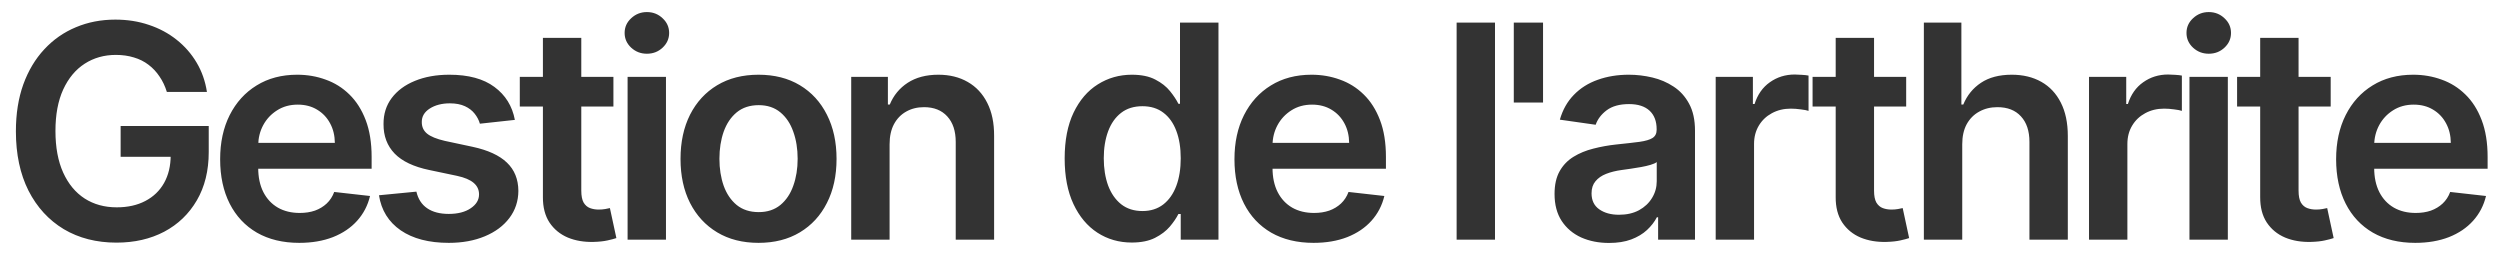 <svg width="134" height="14" viewBox="0 0 134 14" fill="none" xmlns="http://www.w3.org/2000/svg">
<path d="M8.943 4.926C8.848 4.619 8.718 4.344 8.551 4.102C8.388 3.856 8.191 3.645 7.96 3.471C7.733 3.297 7.472 3.166 7.176 3.079C6.881 2.988 6.559 2.943 6.21 2.943C5.585 2.943 5.028 3.1 4.54 3.414C4.051 3.729 3.667 4.191 3.386 4.801C3.11 5.407 2.972 6.145 2.972 7.017C2.972 7.895 3.11 8.64 3.386 9.25C3.663 9.859 4.047 10.323 4.54 10.642C5.032 10.956 5.604 11.113 6.256 11.113C6.847 11.113 7.358 11 7.79 10.772C8.225 10.545 8.561 10.223 8.795 9.806C9.03 9.386 9.148 8.894 9.148 8.329L9.625 8.403H6.466V6.755H11.188V8.153C11.188 9.149 10.975 10.011 10.551 10.738C10.127 11.466 9.544 12.026 8.801 12.42C8.059 12.81 7.206 13.005 6.244 13.005C5.172 13.005 4.231 12.765 3.42 12.284C2.614 11.799 1.983 11.111 1.528 10.221C1.078 9.327 0.852 8.267 0.852 7.039C0.852 6.1 0.985 5.261 1.25 4.522C1.519 3.784 1.894 3.157 2.375 2.642C2.856 2.123 3.42 1.729 4.068 1.46C4.716 1.187 5.42 1.051 6.182 1.051C6.826 1.051 7.426 1.145 7.983 1.335C8.54 1.52 9.034 1.786 9.466 2.13C9.902 2.475 10.259 2.884 10.54 3.358C10.82 3.831 11.004 4.354 11.091 4.926H8.943ZM16.039 13.017C15.164 13.017 14.408 12.835 13.771 12.471C13.139 12.104 12.652 11.585 12.311 10.914C11.97 10.24 11.8 9.447 11.8 8.534C11.8 7.636 11.97 6.848 12.311 6.17C12.656 5.488 13.137 4.958 13.755 4.579C14.372 4.197 15.097 4.005 15.931 4.005C16.468 4.005 16.976 4.092 17.453 4.267C17.934 4.437 18.359 4.702 18.726 5.062C19.097 5.422 19.389 5.88 19.601 6.437C19.813 6.99 19.919 7.649 19.919 8.414V9.045H12.766V7.659H17.948C17.944 7.265 17.859 6.914 17.692 6.608C17.525 6.297 17.292 6.053 16.993 5.875C16.698 5.697 16.353 5.608 15.959 5.608C15.539 5.608 15.169 5.71 14.851 5.914C14.533 6.115 14.285 6.38 14.107 6.71C13.932 7.036 13.844 7.394 13.84 7.784V8.994C13.84 9.501 13.932 9.937 14.118 10.301C14.304 10.661 14.563 10.937 14.896 11.13C15.23 11.32 15.62 11.414 16.067 11.414C16.366 11.414 16.637 11.373 16.88 11.289C17.122 11.202 17.332 11.075 17.51 10.909C17.688 10.742 17.823 10.536 17.914 10.289L19.834 10.505C19.713 11.013 19.482 11.456 19.141 11.835C18.804 12.21 18.372 12.502 17.845 12.71C17.319 12.914 16.717 13.017 16.039 13.017ZM27.597 6.426L25.722 6.63C25.669 6.441 25.576 6.263 25.444 6.096C25.315 5.93 25.141 5.795 24.921 5.693C24.701 5.591 24.432 5.539 24.114 5.539C23.686 5.539 23.326 5.632 23.035 5.818C22.747 6.003 22.605 6.244 22.608 6.539C22.605 6.793 22.697 7 22.887 7.159C23.08 7.318 23.398 7.448 23.841 7.551L25.33 7.869C26.156 8.047 26.769 8.329 27.171 8.716C27.576 9.102 27.781 9.608 27.785 10.233C27.781 10.782 27.62 11.267 27.302 11.687C26.987 12.104 26.55 12.43 25.989 12.664C25.428 12.899 24.785 13.017 24.057 13.017C22.989 13.017 22.129 12.793 21.478 12.346C20.826 11.895 20.438 11.268 20.313 10.466L22.319 10.272C22.41 10.666 22.603 10.964 22.898 11.164C23.194 11.365 23.578 11.466 24.052 11.466C24.54 11.466 24.932 11.365 25.228 11.164C25.527 10.964 25.677 10.716 25.677 10.42C25.677 10.17 25.58 9.964 25.387 9.801C25.197 9.638 24.902 9.513 24.5 9.426L23.012 9.113C22.175 8.939 21.555 8.645 21.154 8.233C20.752 7.816 20.553 7.289 20.557 6.653C20.553 6.115 20.699 5.649 20.995 5.255C21.294 4.858 21.709 4.551 22.239 4.335C22.773 4.115 23.389 4.005 24.086 4.005C25.108 4.005 25.913 4.223 26.5 4.659C27.091 5.094 27.457 5.683 27.597 6.426ZM32.879 4.119V5.71H27.861V4.119H32.879ZM29.1 2.028H31.157V10.221C31.157 10.498 31.199 10.71 31.282 10.858C31.369 11.002 31.483 11.1 31.623 11.153C31.763 11.206 31.918 11.233 32.089 11.233C32.218 11.233 32.335 11.223 32.441 11.204C32.551 11.185 32.634 11.168 32.691 11.153L33.038 12.761C32.928 12.799 32.771 12.841 32.566 12.886C32.365 12.931 32.119 12.958 31.827 12.966C31.312 12.981 30.848 12.903 30.435 12.733C30.023 12.558 29.695 12.289 29.452 11.926C29.214 11.562 29.096 11.108 29.1 10.562V2.028ZM33.639 12.846V4.119H35.696V12.846H33.639ZM34.673 2.88C34.347 2.88 34.067 2.772 33.832 2.556C33.597 2.337 33.48 2.073 33.48 1.767C33.48 1.456 33.597 1.193 33.832 0.977C34.067 0.757 34.347 0.647 34.673 0.647C35.002 0.647 35.283 0.757 35.514 0.977C35.748 1.193 35.866 1.456 35.866 1.767C35.866 2.073 35.748 2.337 35.514 2.556C35.283 2.772 35.002 2.88 34.673 2.88ZM40.657 13.017C39.805 13.017 39.066 12.829 38.441 12.454C37.816 12.079 37.332 11.555 36.987 10.88C36.646 10.206 36.476 9.418 36.476 8.517C36.476 7.615 36.646 6.825 36.987 6.147C37.332 5.469 37.816 4.943 38.441 4.568C39.066 4.193 39.805 4.005 40.657 4.005C41.51 4.005 42.248 4.193 42.873 4.568C43.498 4.943 43.981 5.469 44.322 6.147C44.667 6.825 44.839 7.615 44.839 8.517C44.839 9.418 44.667 10.206 44.322 10.88C43.981 11.555 43.498 12.079 42.873 12.454C42.248 12.829 41.51 13.017 40.657 13.017ZM40.669 11.369C41.131 11.369 41.517 11.242 41.828 10.988C42.138 10.731 42.37 10.386 42.521 9.954C42.676 9.522 42.754 9.041 42.754 8.511C42.754 7.977 42.676 7.494 42.521 7.062C42.37 6.626 42.138 6.28 41.828 6.022C41.517 5.765 41.131 5.636 40.669 5.636C40.195 5.636 39.801 5.765 39.487 6.022C39.176 6.28 38.943 6.626 38.788 7.062C38.637 7.494 38.561 7.977 38.561 8.511C38.561 9.041 38.637 9.522 38.788 9.954C38.943 10.386 39.176 10.731 39.487 10.988C39.801 11.242 40.195 11.369 40.669 11.369ZM47.682 7.733V12.846H45.625V4.119H47.591V5.602H47.693C47.894 5.113 48.214 4.725 48.653 4.437C49.096 4.149 49.644 4.005 50.295 4.005C50.898 4.005 51.422 4.134 51.869 4.392C52.32 4.649 52.669 5.022 52.915 5.511C53.165 6 53.288 6.592 53.284 7.289V12.846H51.227V7.608C51.227 7.024 51.076 6.568 50.773 6.238C50.473 5.909 50.059 5.744 49.528 5.744C49.169 5.744 48.848 5.823 48.568 5.983C48.292 6.138 48.074 6.363 47.915 6.659C47.759 6.954 47.682 7.312 47.682 7.733ZM60.662 13C59.977 13 59.363 12.823 58.821 12.471C58.28 12.119 57.852 11.608 57.537 10.937C57.223 10.267 57.066 9.452 57.066 8.494C57.066 7.524 57.225 6.706 57.543 6.039C57.865 5.369 58.299 4.863 58.844 4.522C59.39 4.178 59.998 4.005 60.668 4.005C61.179 4.005 61.6 4.092 61.929 4.267C62.259 4.437 62.52 4.644 62.714 4.886C62.907 5.125 63.056 5.35 63.162 5.562H63.248V1.21H65.31V12.846H63.287V11.471H63.162C63.056 11.683 62.903 11.909 62.702 12.147C62.501 12.382 62.236 12.583 61.907 12.75C61.577 12.916 61.162 13 60.662 13ZM61.236 11.312C61.672 11.312 62.043 11.195 62.35 10.96C62.657 10.721 62.89 10.39 63.049 9.966C63.208 9.541 63.287 9.047 63.287 8.483C63.287 7.918 63.208 7.428 63.049 7.011C62.893 6.594 62.662 6.27 62.355 6.039C62.053 5.808 61.679 5.693 61.236 5.693C60.778 5.693 60.395 5.812 60.089 6.051C59.782 6.289 59.551 6.619 59.395 7.039C59.24 7.46 59.162 7.941 59.162 8.483C59.162 9.028 59.24 9.515 59.395 9.943C59.554 10.367 59.787 10.702 60.094 10.948C60.405 11.191 60.785 11.312 61.236 11.312ZM70.406 13.017C69.531 13.017 68.775 12.835 68.138 12.471C67.506 12.104 67.019 11.585 66.678 10.914C66.337 10.24 66.167 9.447 66.167 8.534C66.167 7.636 66.337 6.848 66.678 6.17C67.023 5.488 67.504 4.958 68.121 4.579C68.739 4.197 69.464 4.005 70.297 4.005C70.835 4.005 71.343 4.092 71.82 4.267C72.301 4.437 72.725 4.702 73.093 5.062C73.464 5.422 73.756 5.88 73.968 6.437C74.18 6.99 74.286 7.649 74.286 8.414V9.045H67.133V7.659H72.314C72.311 7.265 72.225 6.914 72.059 6.608C71.892 6.297 71.659 6.053 71.36 5.875C71.064 5.697 70.72 5.608 70.326 5.608C69.906 5.608 69.536 5.71 69.218 5.914C68.9 6.115 68.652 6.38 68.474 6.71C68.299 7.036 68.21 7.394 68.207 7.784V8.994C68.207 9.501 68.299 9.937 68.485 10.301C68.671 10.661 68.93 10.937 69.263 11.13C69.597 11.32 69.987 11.414 70.434 11.414C70.733 11.414 71.004 11.373 71.246 11.289C71.489 11.202 71.699 11.075 71.877 10.909C72.055 10.742 72.189 10.536 72.281 10.289L74.201 10.505C74.08 11.013 73.849 11.456 73.508 11.835C73.171 12.21 72.739 12.502 72.212 12.71C71.686 12.914 71.084 13.017 70.406 13.017ZM80.132 1.21V12.846H78.075V1.21H80.132ZM82.707 1.21V5.494H81.139V1.21H82.707ZM86.244 13.022C85.691 13.022 85.193 12.924 84.75 12.727C84.311 12.526 83.962 12.231 83.705 11.841C83.451 11.45 83.324 10.969 83.324 10.397C83.324 9.905 83.415 9.498 83.597 9.176C83.778 8.854 84.027 8.596 84.341 8.403C84.655 8.21 85.01 8.064 85.403 7.966C85.801 7.863 86.212 7.789 86.636 7.744C87.148 7.691 87.563 7.644 87.881 7.602C88.199 7.556 88.43 7.488 88.574 7.397C88.722 7.303 88.796 7.157 88.796 6.96V6.926C88.796 6.498 88.669 6.166 88.415 5.931C88.161 5.697 87.796 5.579 87.318 5.579C86.814 5.579 86.415 5.689 86.119 5.909C85.828 6.128 85.631 6.388 85.528 6.687L83.608 6.414C83.76 5.884 84.01 5.441 84.358 5.085C84.707 4.725 85.133 4.456 85.636 4.278C86.14 4.096 86.697 4.005 87.307 4.005C87.727 4.005 88.146 4.055 88.563 4.153C88.979 4.251 89.36 4.414 89.705 4.642C90.049 4.865 90.326 5.17 90.534 5.556C90.746 5.943 90.852 6.426 90.852 7.005V12.846H88.875V11.647H88.807C88.682 11.89 88.506 12.117 88.278 12.329C88.055 12.537 87.773 12.706 87.432 12.835C87.095 12.96 86.699 13.022 86.244 13.022ZM86.778 11.511C87.191 11.511 87.549 11.43 87.852 11.267C88.155 11.1 88.388 10.88 88.551 10.608C88.718 10.335 88.801 10.037 88.801 9.716V8.687C88.737 8.74 88.627 8.789 88.472 8.835C88.32 8.88 88.15 8.92 87.96 8.954C87.771 8.988 87.583 9.019 87.398 9.045C87.212 9.072 87.051 9.094 86.915 9.113C86.608 9.155 86.333 9.223 86.091 9.318C85.849 9.412 85.657 9.545 85.517 9.716C85.377 9.882 85.307 10.098 85.307 10.363C85.307 10.742 85.445 11.028 85.722 11.221C85.998 11.414 86.35 11.511 86.778 11.511ZM91.961 12.846V4.119H93.955V5.573H94.046C94.205 5.07 94.478 4.681 94.864 4.409C95.254 4.132 95.699 3.994 96.199 3.994C96.313 3.994 96.44 4 96.58 4.011C96.724 4.019 96.843 4.032 96.938 4.051V5.943C96.851 5.912 96.713 5.886 96.523 5.863C96.338 5.837 96.157 5.823 95.983 5.823C95.608 5.823 95.271 5.905 94.972 6.068C94.677 6.227 94.444 6.448 94.273 6.733C94.103 7.017 94.017 7.344 94.017 7.716V12.846H91.961ZM102.171 4.119V5.71H97.154V4.119H102.171ZM98.393 2.028H100.449V10.221C100.449 10.498 100.491 10.71 100.574 10.858C100.662 11.002 100.775 11.1 100.915 11.153C101.055 11.206 101.211 11.233 101.381 11.233C101.51 11.233 101.627 11.223 101.734 11.204C101.843 11.185 101.927 11.168 101.984 11.153L102.33 12.761C102.22 12.799 102.063 12.841 101.859 12.886C101.658 12.931 101.412 12.958 101.12 12.966C100.605 12.981 100.141 12.903 99.728 12.733C99.315 12.558 98.987 12.289 98.745 11.926C98.506 11.562 98.389 11.108 98.393 10.562V2.028ZM105.176 7.733V12.846H103.119V1.21H105.13V5.602H105.232C105.437 5.109 105.753 4.721 106.181 4.437C106.613 4.149 107.162 4.005 107.829 4.005C108.435 4.005 108.963 4.132 109.414 4.386C109.865 4.64 110.213 5.011 110.46 5.5C110.71 5.988 110.835 6.585 110.835 7.289V12.846H108.778V7.608C108.778 7.02 108.626 6.564 108.323 6.238C108.024 5.909 107.604 5.744 107.062 5.744C106.698 5.744 106.372 5.823 106.085 5.983C105.801 6.138 105.577 6.363 105.414 6.659C105.255 6.954 105.176 7.312 105.176 7.733ZM111.971 12.846V4.119H113.966V5.573H114.056C114.216 5.07 114.488 4.681 114.875 4.409C115.265 4.132 115.71 3.994 116.21 3.994C116.323 3.994 116.45 4 116.591 4.011C116.734 4.019 116.854 4.032 116.948 4.051V5.943C116.861 5.912 116.723 5.886 116.534 5.863C116.348 5.837 116.168 5.823 115.994 5.823C115.619 5.823 115.282 5.905 114.983 6.068C114.687 6.227 114.454 6.448 114.284 6.733C114.113 7.017 114.028 7.344 114.028 7.716V12.846H111.971ZM117.355 12.846V4.119H119.412V12.846H117.355ZM118.389 2.88C118.063 2.88 117.783 2.772 117.548 2.556C117.313 2.337 117.196 2.073 117.196 1.767C117.196 1.456 117.313 1.193 117.548 0.977C117.783 0.757 118.063 0.647 118.389 0.647C118.719 0.647 118.999 0.757 119.23 0.977C119.465 1.193 119.582 1.456 119.582 1.767C119.582 2.073 119.465 2.337 119.23 2.556C118.999 2.772 118.719 2.88 118.389 2.88ZM124.925 4.119V5.71H119.908V4.119H124.925ZM121.146 2.028H123.203V10.221C123.203 10.498 123.245 10.71 123.328 10.858C123.415 11.002 123.529 11.1 123.669 11.153C123.809 11.206 123.965 11.233 124.135 11.233C124.264 11.233 124.381 11.223 124.487 11.204C124.597 11.185 124.68 11.168 124.737 11.153L125.084 12.761C124.974 12.799 124.817 12.841 124.612 12.886C124.412 12.931 124.165 12.958 123.874 12.966C123.358 12.981 122.894 12.903 122.482 12.733C122.069 12.558 121.741 12.289 121.499 11.926C121.26 11.562 121.143 11.108 121.146 10.562V2.028ZM129.455 13.017C128.58 13.017 127.824 12.835 127.188 12.471C126.555 12.104 126.068 11.585 125.728 10.914C125.387 10.24 125.216 9.447 125.216 8.534C125.216 7.636 125.387 6.848 125.728 6.17C126.072 5.488 126.553 4.958 127.171 4.579C127.788 4.197 128.514 4.005 129.347 4.005C129.885 4.005 130.392 4.092 130.87 4.267C131.351 4.437 131.775 4.702 132.142 5.062C132.514 5.422 132.805 5.88 133.017 6.437C133.229 6.99 133.336 7.649 133.336 8.414V9.045H126.182V7.659H131.364C131.36 7.265 131.275 6.914 131.108 6.608C130.942 6.297 130.709 6.053 130.409 5.875C130.114 5.697 129.769 5.608 129.375 5.608C128.955 5.608 128.586 5.71 128.267 5.914C127.949 6.115 127.701 6.38 127.523 6.71C127.349 7.036 127.26 7.394 127.256 7.784V8.994C127.256 9.501 127.349 9.937 127.534 10.301C127.72 10.661 127.979 10.937 128.313 11.13C128.646 11.32 129.036 11.414 129.483 11.414C129.782 11.414 130.053 11.373 130.296 11.289C130.538 11.202 130.748 11.075 130.926 10.909C131.104 10.742 131.239 10.536 131.33 10.289L133.25 10.505C133.129 11.013 132.898 11.456 132.557 11.835C132.22 12.21 131.788 12.502 131.262 12.71C130.735 12.914 130.133 13.017 129.455 13.017Z" fill="#333333"/>
</svg>
